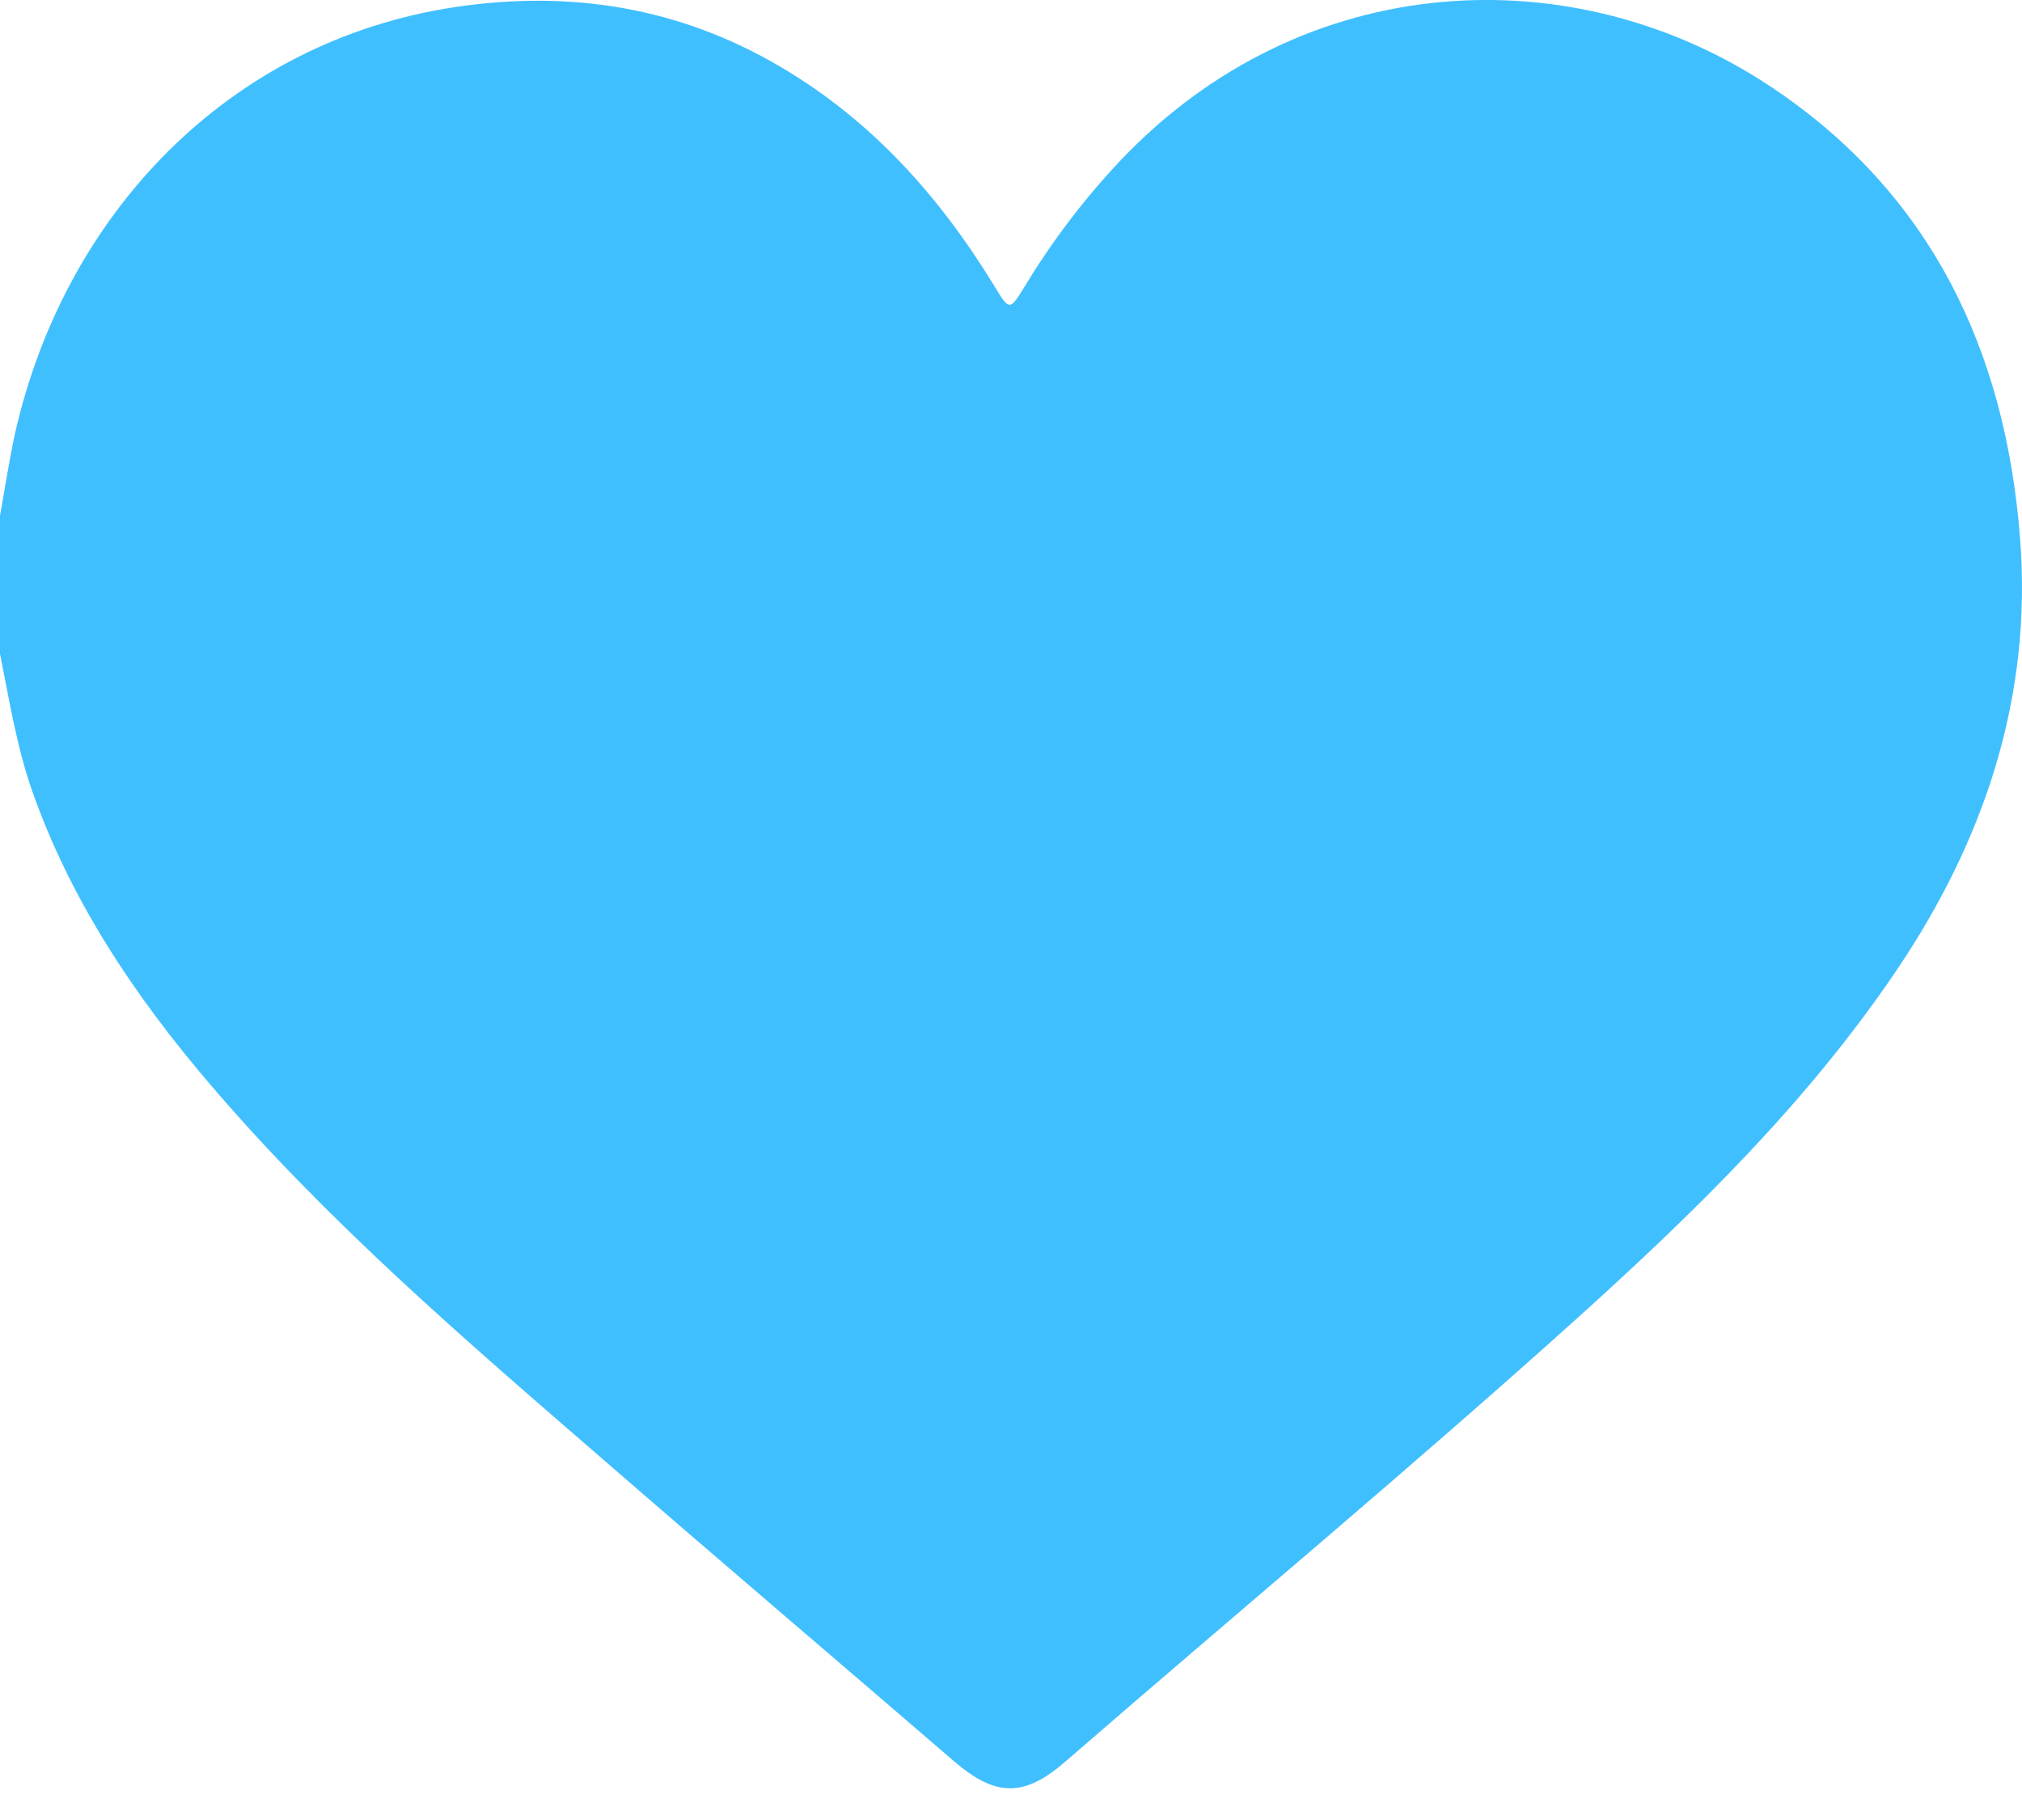 <svg width="50" height="45" viewBox="0 0 50 45" fill="none" xmlns="http://www.w3.org/2000/svg">
<g clip-path="url(#clip0_137_459)">
<path d="M0 16.165V12.751C0.122 12.08 0.222 11.41 0.366 10.742C1.585 5.305 5.645 1.022 11.242 0.177C14.1 -0.254 16.808 0.177 19.32 1.664C21.56 2.986 23.234 4.857 24.576 7.053C24.971 7.699 24.96 7.699 25.365 7.04C26.033 5.942 26.814 4.917 27.694 3.981C32.238 -0.817 38.945 -1.091 43.803 2.153C47.758 4.79 49.593 8.678 49.952 13.308C50.258 17.24 49.071 20.779 46.881 24.016C44.675 27.275 41.882 29.997 38.981 32.611C34.836 36.343 30.548 39.908 26.337 43.562C25.324 44.441 24.618 44.432 23.589 43.546C20.681 41.039 17.759 38.557 14.861 36.04C11.483 33.113 8.086 30.2 5.174 26.785C3.315 24.605 1.74 22.254 0.784 19.524C0.407 18.433 0.227 17.294 0 16.165Z" fill="#40BFFF"/>
</g>
<defs>
<clipPath id="clip0_137_459">
<rect width="50" height="44.216" fill="white"/>
</clipPath>
</defs>
</svg>
